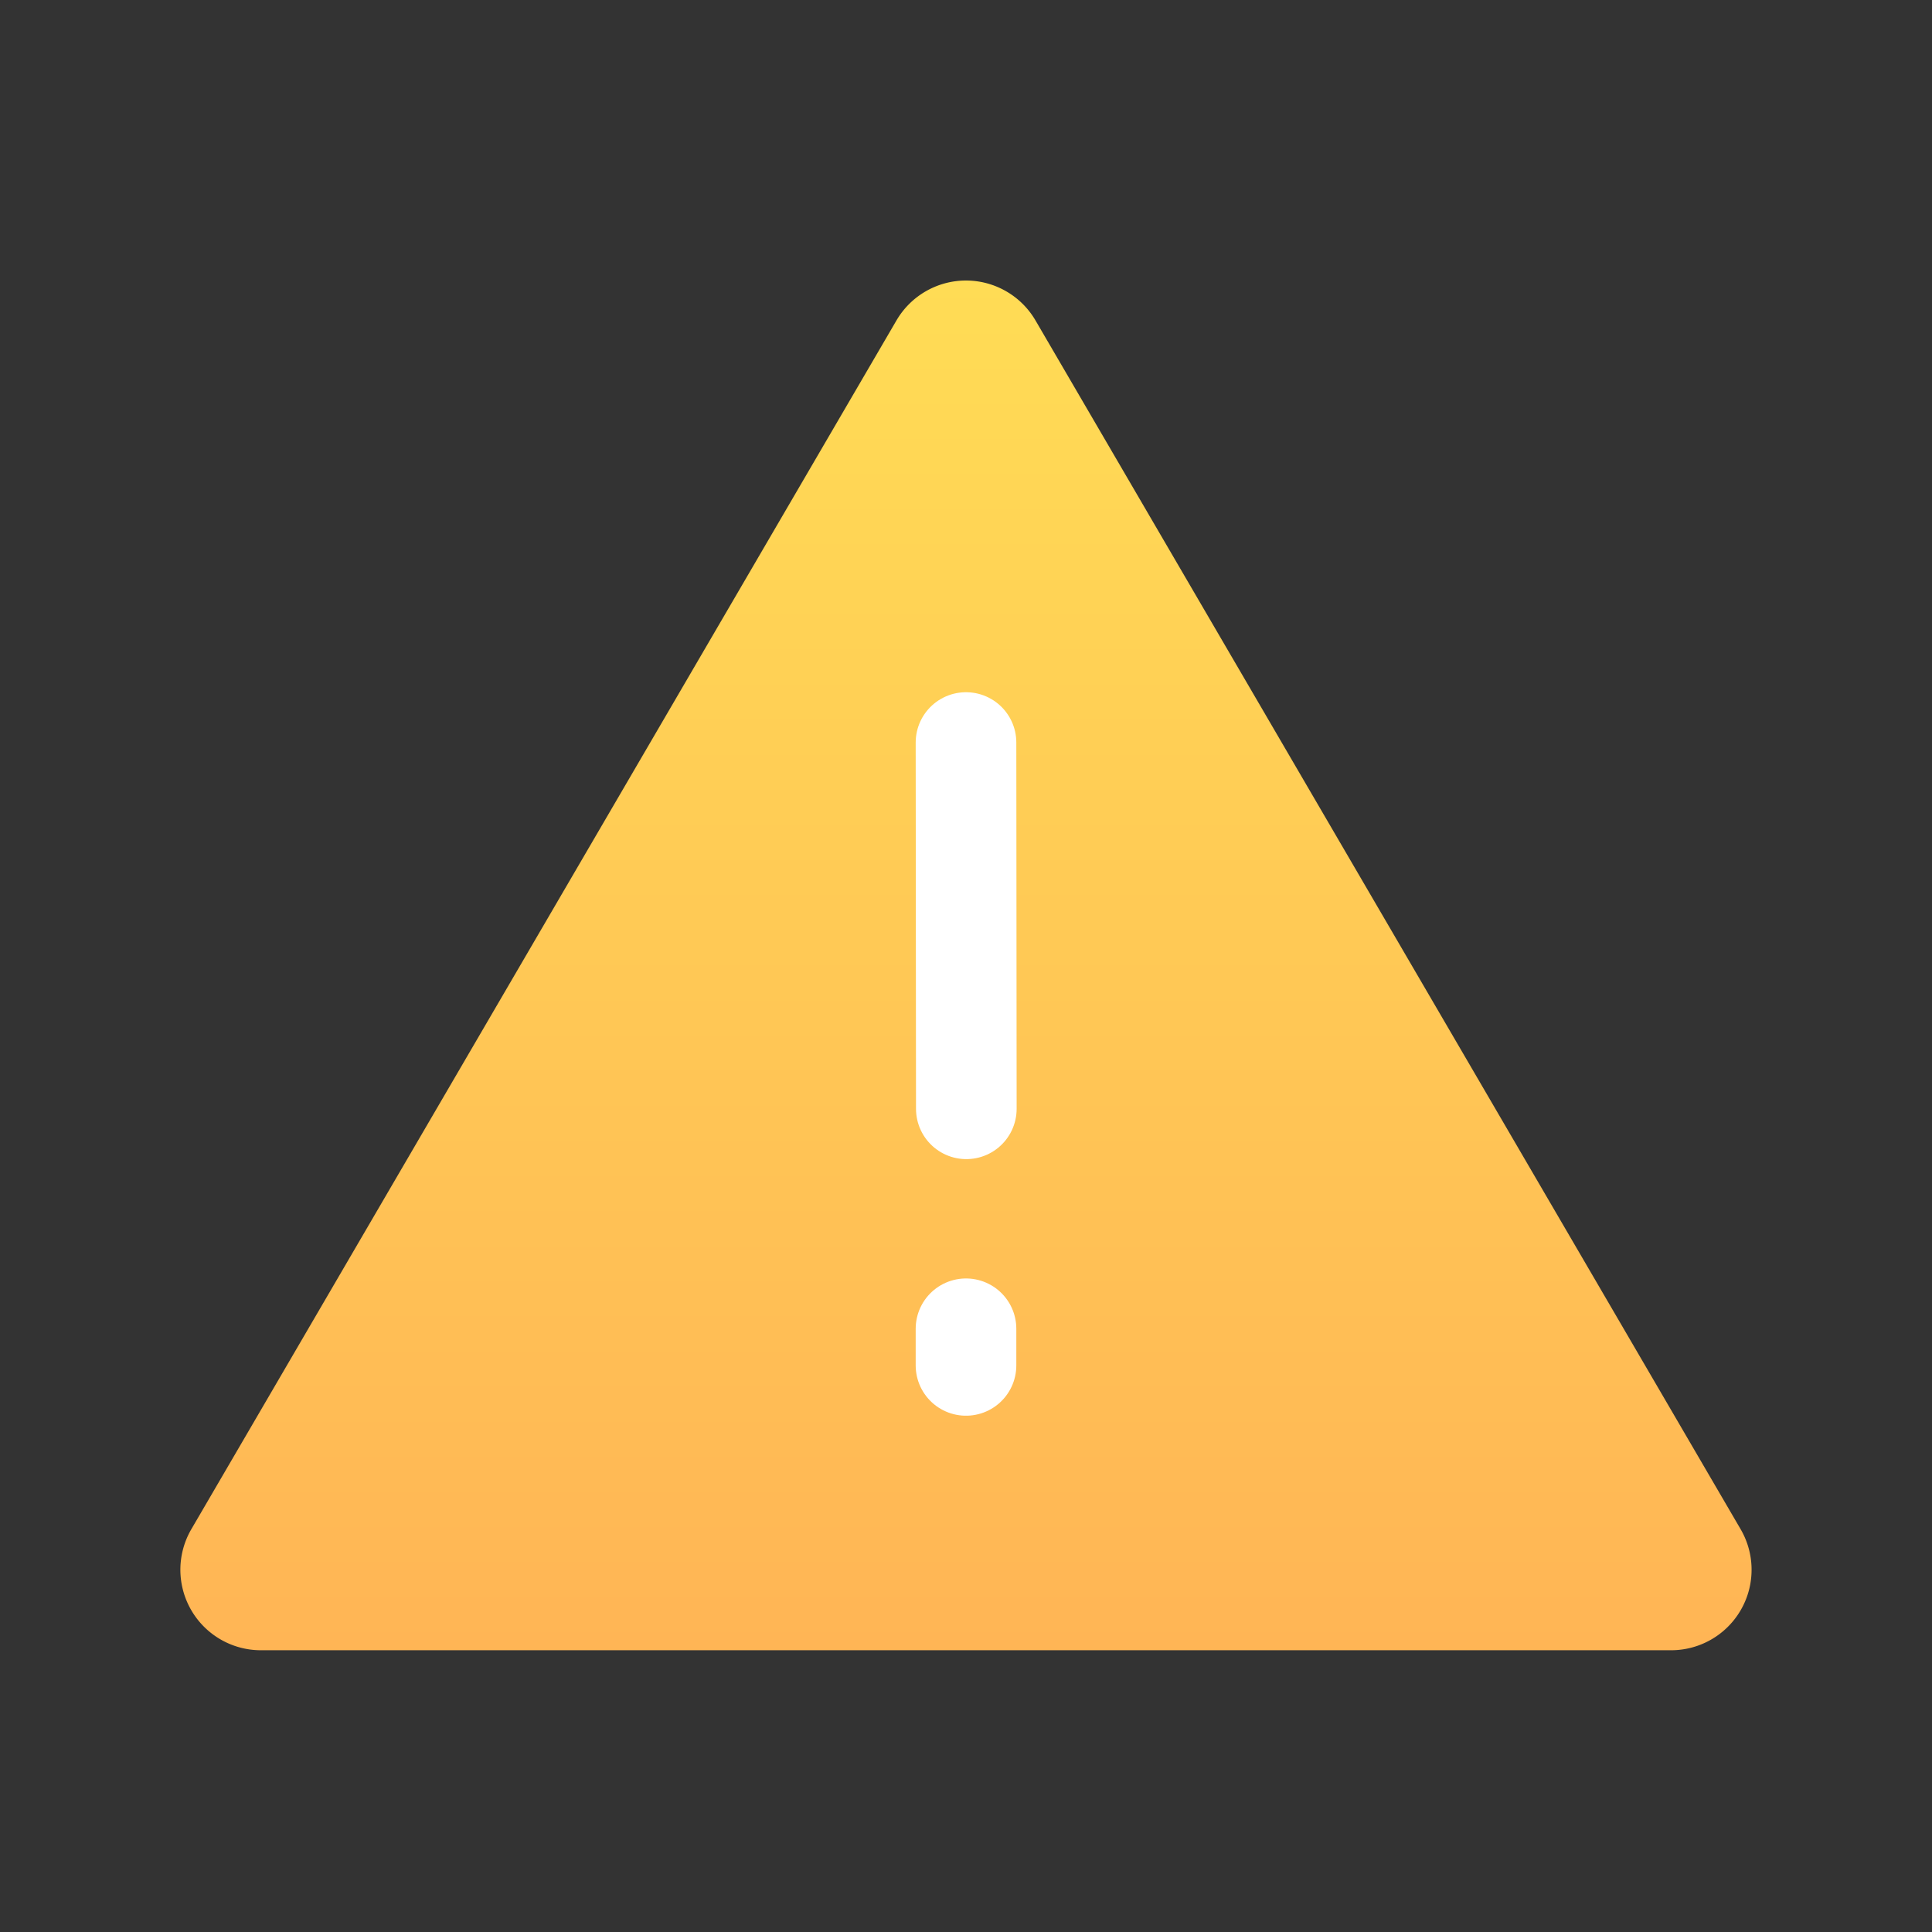 <svg xmlns="http://www.w3.org/2000/svg" xmlns:xlink="http://www.w3.org/1999/xlink" width="48" height="48" viewBox="0 0 48 48">
  <rect x="0" y="0" width="48" height="48" fill="#333333" stroke="none"/>
  <defs>
    <style>
      .cls-1, .cls-3 {
        fill: none;
      }

      .cls-2 {
        fill: url(#linear-gradient);
      }

      .cls-3 {
        stroke: #fff;
        stroke-linecap: round;
        stroke-width: 2.5px;
      }
    </style>
    <linearGradient id="linear-gradient" x1="0.5" x2="0.5" y2="1" gradientUnits="objectBoundingBox">
      <stop offset="0" stop-color="#ffdc55"/>
      <stop offset="1" stop-color="#ffb555"/>
    </linearGradient>
  </defs>
  <g id="icon_warn" transform="translate(-343 -316)">
    <rect id="矩形_508" data-name="矩形 508" class="cls-1" width="48" height="48" transform="translate(343 316)"/>
    <g id="组_450" data-name="组 450" transform="translate(344.974 316.704)">
      <path id="多边形_55" data-name="多边形 55" class="cls-2" d="M19.272,2.962a2,2,0,0,1,3.455,0L40.245,32.992A2,2,0,0,1,38.518,36H3.482a2,2,0,0,1-1.728-3.008Z" transform="translate(1.026 4.296)"/>
      <path id="路径_759" data-name="路径 759" class="cls-3" d="M24,35v.91" transform="translate(-1.974 -2.691)"/>
      <path id="路径_760" data-name="路径 760" class="cls-3" d="M24,19l.008,9.1" transform="translate(-1.974 -1.256)"/>
    </g>
  </g>
</svg>

